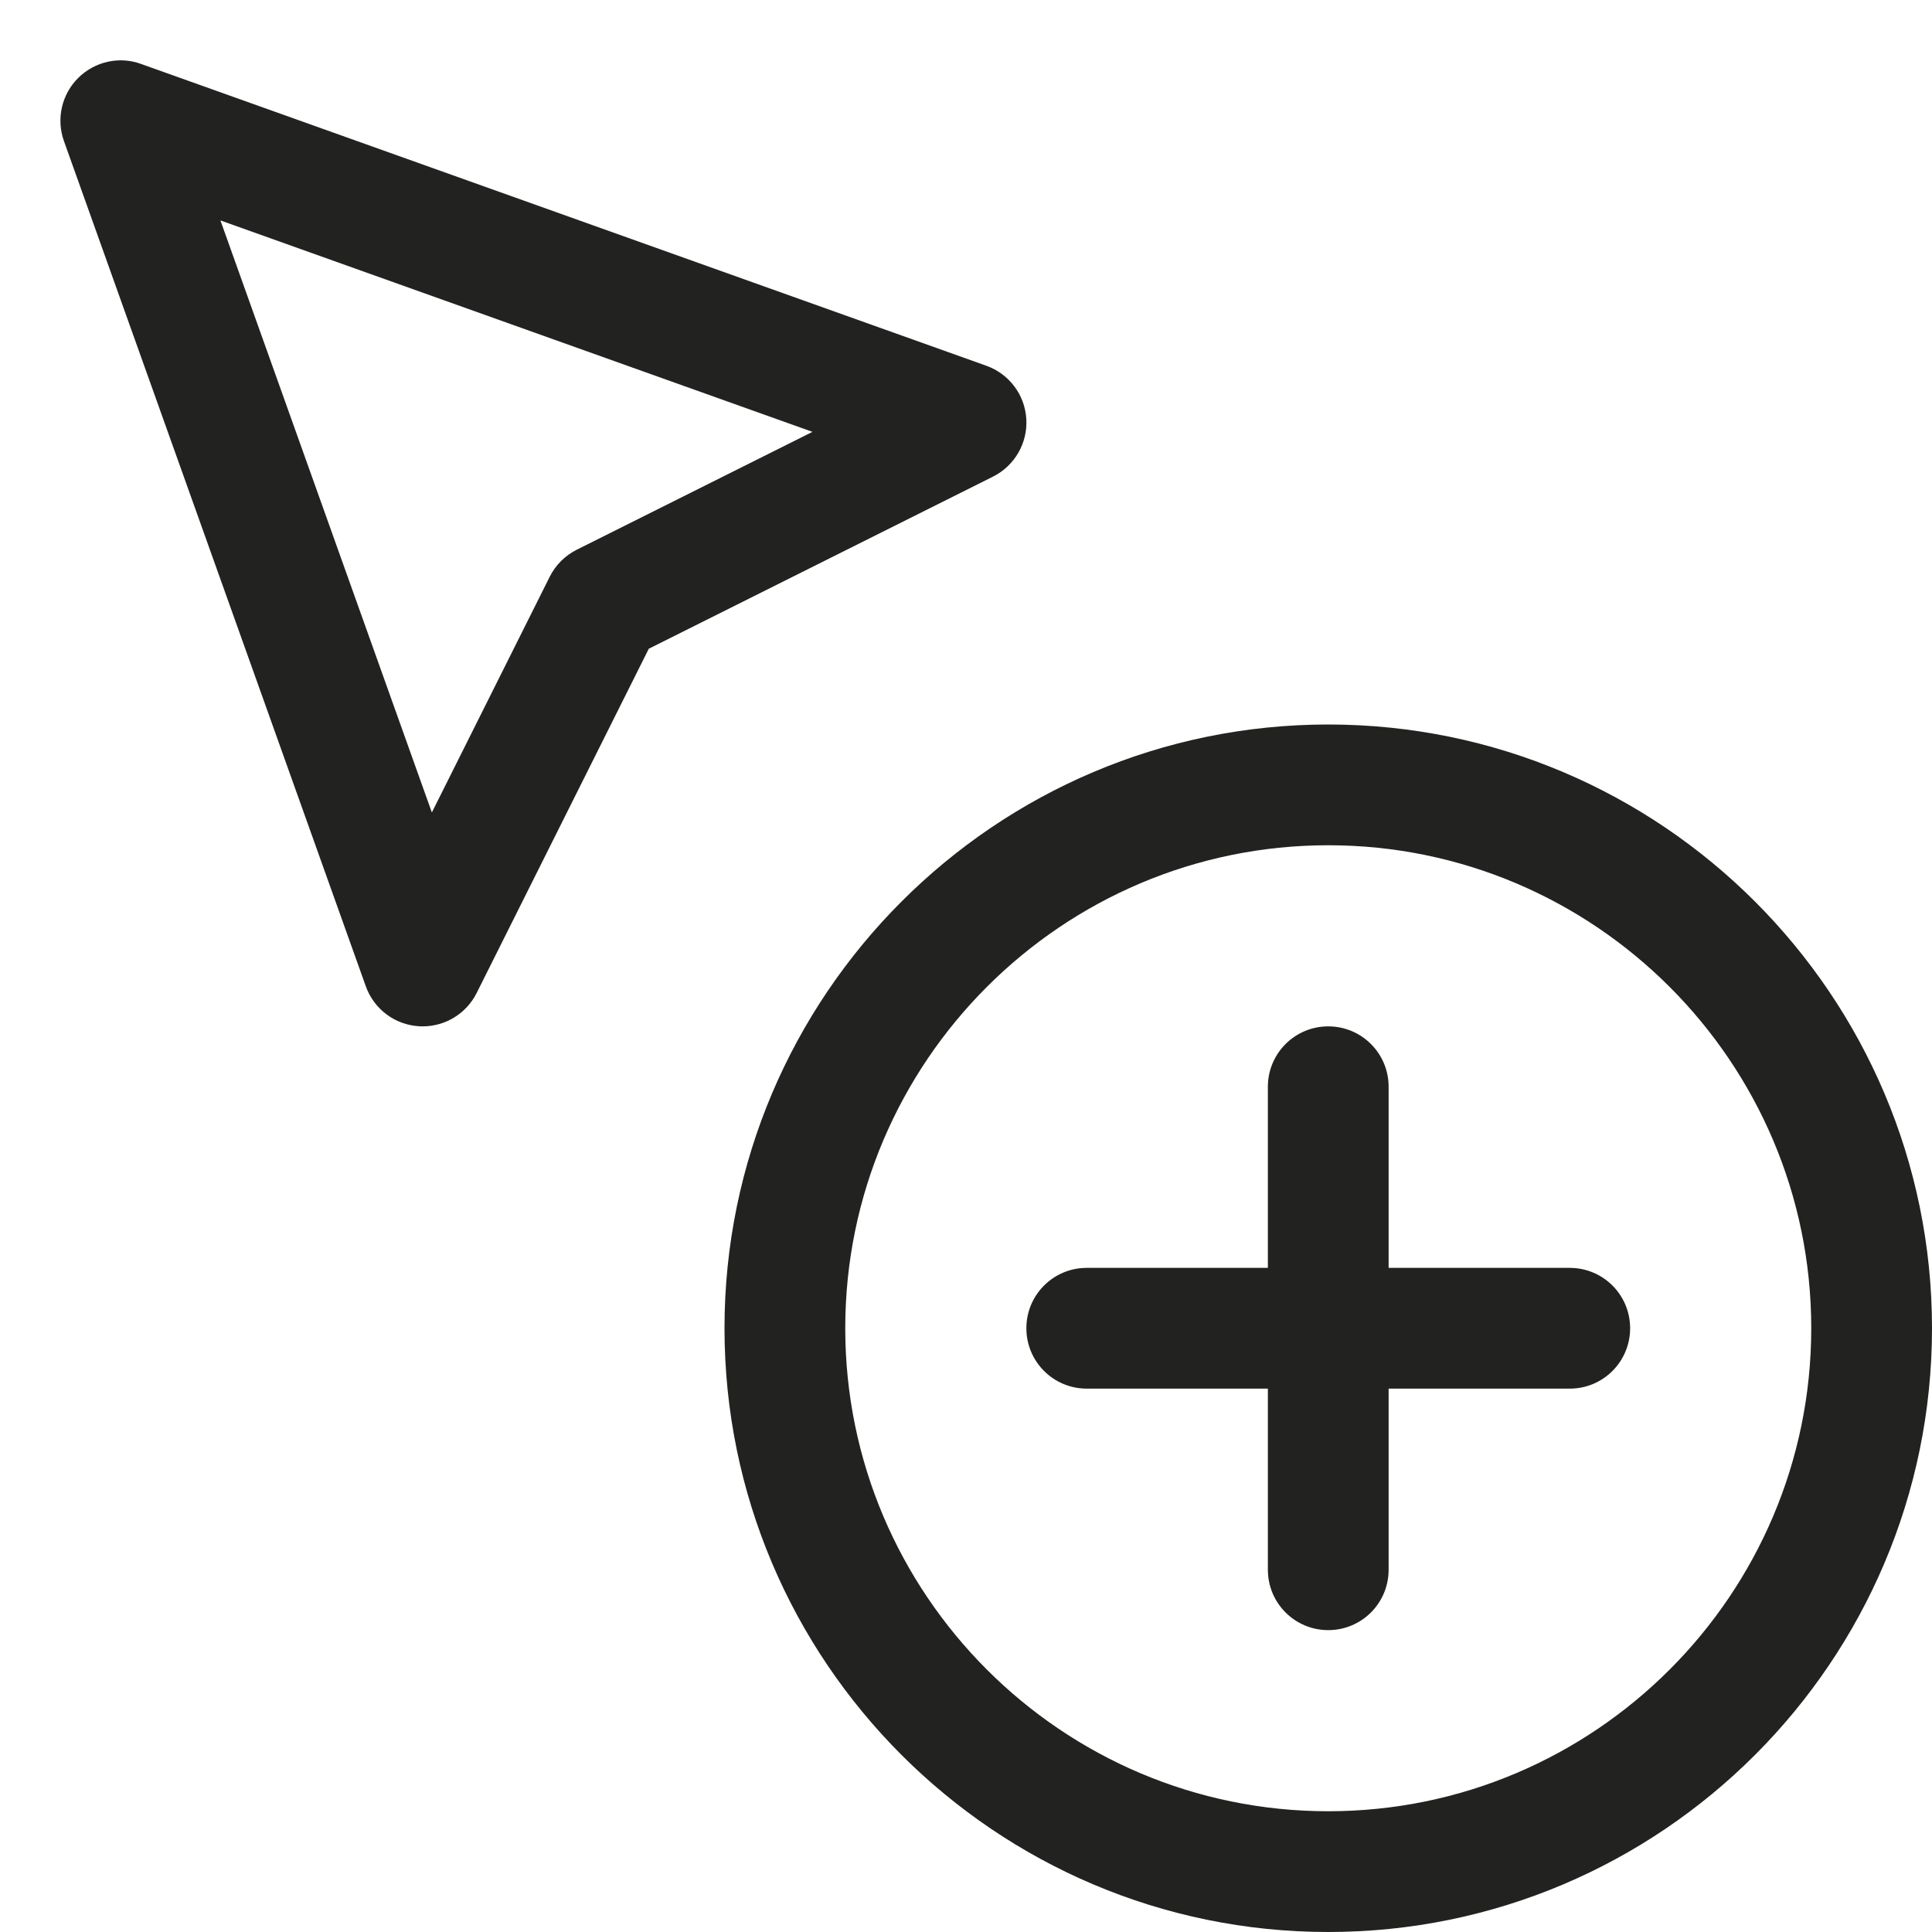 <?xml version="1.0" encoding="utf-8"?>
<!-- Generator: Adobe Illustrator 19.2.1, SVG Export Plug-In . SVG Version: 6.00 Build 0)  -->
<!DOCTYPE svg PUBLIC "-//W3C//DTD SVG 1.1//EN" "http://www.w3.org/Graphics/SVG/1.1/DTD/svg11.dtd">
<svg version="1.1" id="Layer_1" xmlns="http://www.w3.org/2000/svg" xmlns:xlink="http://www.w3.org/1999/xlink" x="0px" y="0px"
	 width="32px" height="32px" viewBox="0 0 32 32" enable-background="new 0 0 32 32" xml:space="preserve">
<path fill="#222221" d="M2.336,1.059C1.975,0.926,1.566,1.02,1.293,1.293s-0.364,0.68-0.234,1.043l5,14
	c0.135,0.378,0.481,0.638,0.881,0.662C6.96,16.999,6.98,17,7,17c0.377,0,0.725-0.213,0.895-0.553l2.851-5.702l5.702-2.851
	c0.358-0.18,0.575-0.555,0.551-0.955c-0.024-0.399-0.284-0.746-0.662-0.881L2.336,1.059z M9.553,9.105
	C9.359,9.202,9.202,9.359,9.105,9.553l-1.952,3.904L3.651,3.651l9.806,3.502L9.553,9.105z"/>
<path fill="#222221" d="M26,21h-3v-3c0-0.553-0.447-1-1-1s-1,0.447-1,1v3h-3c-0.553,0-1,0.447-1,1s0.447,1,1,1h3v3
	c0,0.553,0.447,1,1,1s1-0.447,1-1v-3h3c0.553,0,1-0.447,1-1S26.553,21,26,21z"/>
<path fill="#222221" d="M22,12c-5.514,0-10,4.486-10,10s4.486,10,10,10s10-4.486,10-10S27.514,12,22,12z M22,30
	c-4.411,0-8-3.589-8-8s3.589-8,8-8s8,3.589,8,8S26.411,30,22,30z"/>
</svg>
